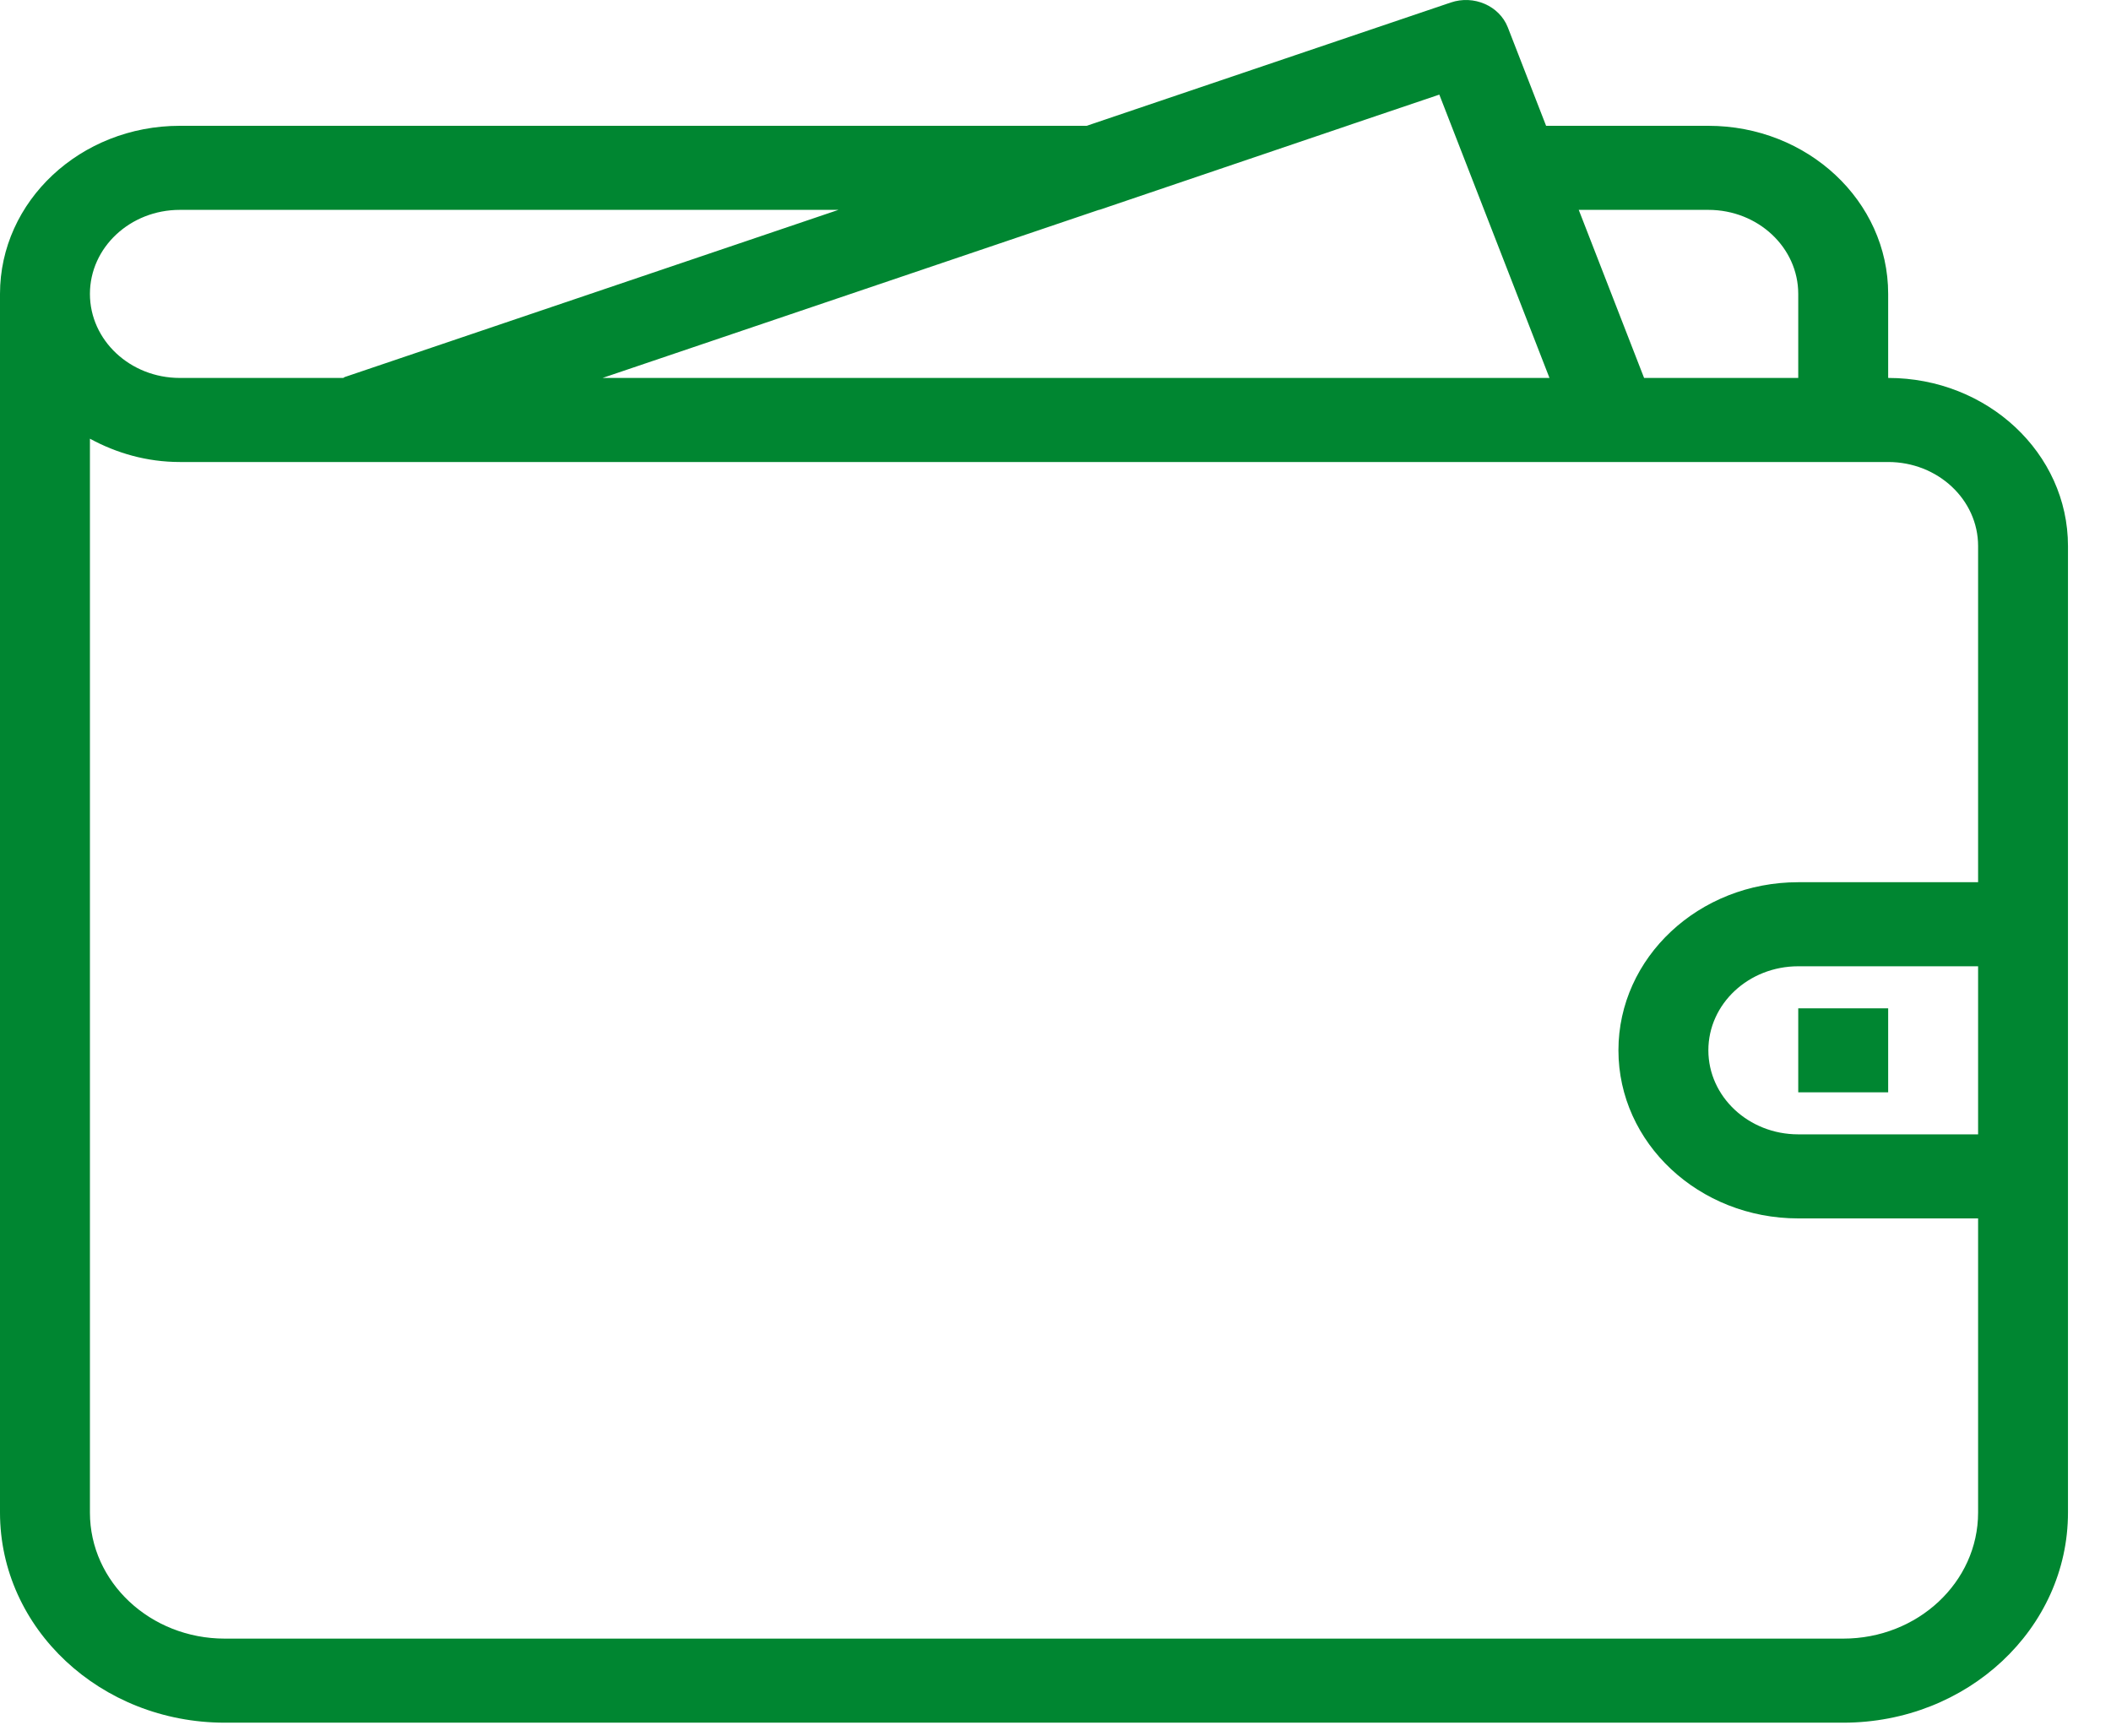 <svg width="45" height="37" viewBox="0 0 45 37" fill="none" xmlns="http://www.w3.org/2000/svg">
<path fill-rule="evenodd" clip-rule="evenodd" d="M44.083 32.245C44.083 34.719 41.939 36.724 39.292 36.724H4.792C2.145 36.724 0 34.719 0 32.245V6.265C0 4.287 1.716 2.682 3.833 2.682H23.164L30.925 0.054C31.417 -0.114 31.961 0.124 32.141 0.581L32.958 2.682H36.417C38.534 2.682 40.25 4.287 40.25 6.265V8.057C42.367 8.057 44.083 9.662 44.083 11.64V32.245ZM3.833 4.474C2.775 4.474 1.917 5.276 1.917 6.265C1.917 7.254 2.775 8.057 3.833 8.057H7.135H7.316C7.328 8.053 7.336 8.043 7.348 8.038L17.873 4.474H3.833ZM31.7 4.636L30.682 2.017L28.715 2.682H28.718L23.434 4.474H23.424L12.845 8.057H33.03L31.7 4.636ZM38.333 6.265C38.333 5.276 37.475 4.474 36.417 4.474H33.654L35.047 8.057H38.333V6.265ZM40.25 9.849H3.833C3.132 9.849 2.482 9.66 1.917 9.352V32.245C1.917 33.729 3.205 34.932 4.792 34.932H39.292C40.88 34.932 42.167 33.729 42.167 32.245V25.974H38.333C36.216 25.974 34.5 24.369 34.5 22.39C34.5 20.412 36.216 18.807 38.333 18.807H42.167V11.64C42.167 10.651 41.308 9.849 40.25 9.849ZM42.167 24.182V20.599H38.333C37.275 20.599 36.417 21.401 36.417 22.39C36.417 23.379 37.275 24.182 38.333 24.182H42.167ZM38.333 21.495H40.25V23.286H38.333V21.495Z" fill="#008631"/>
</svg>
